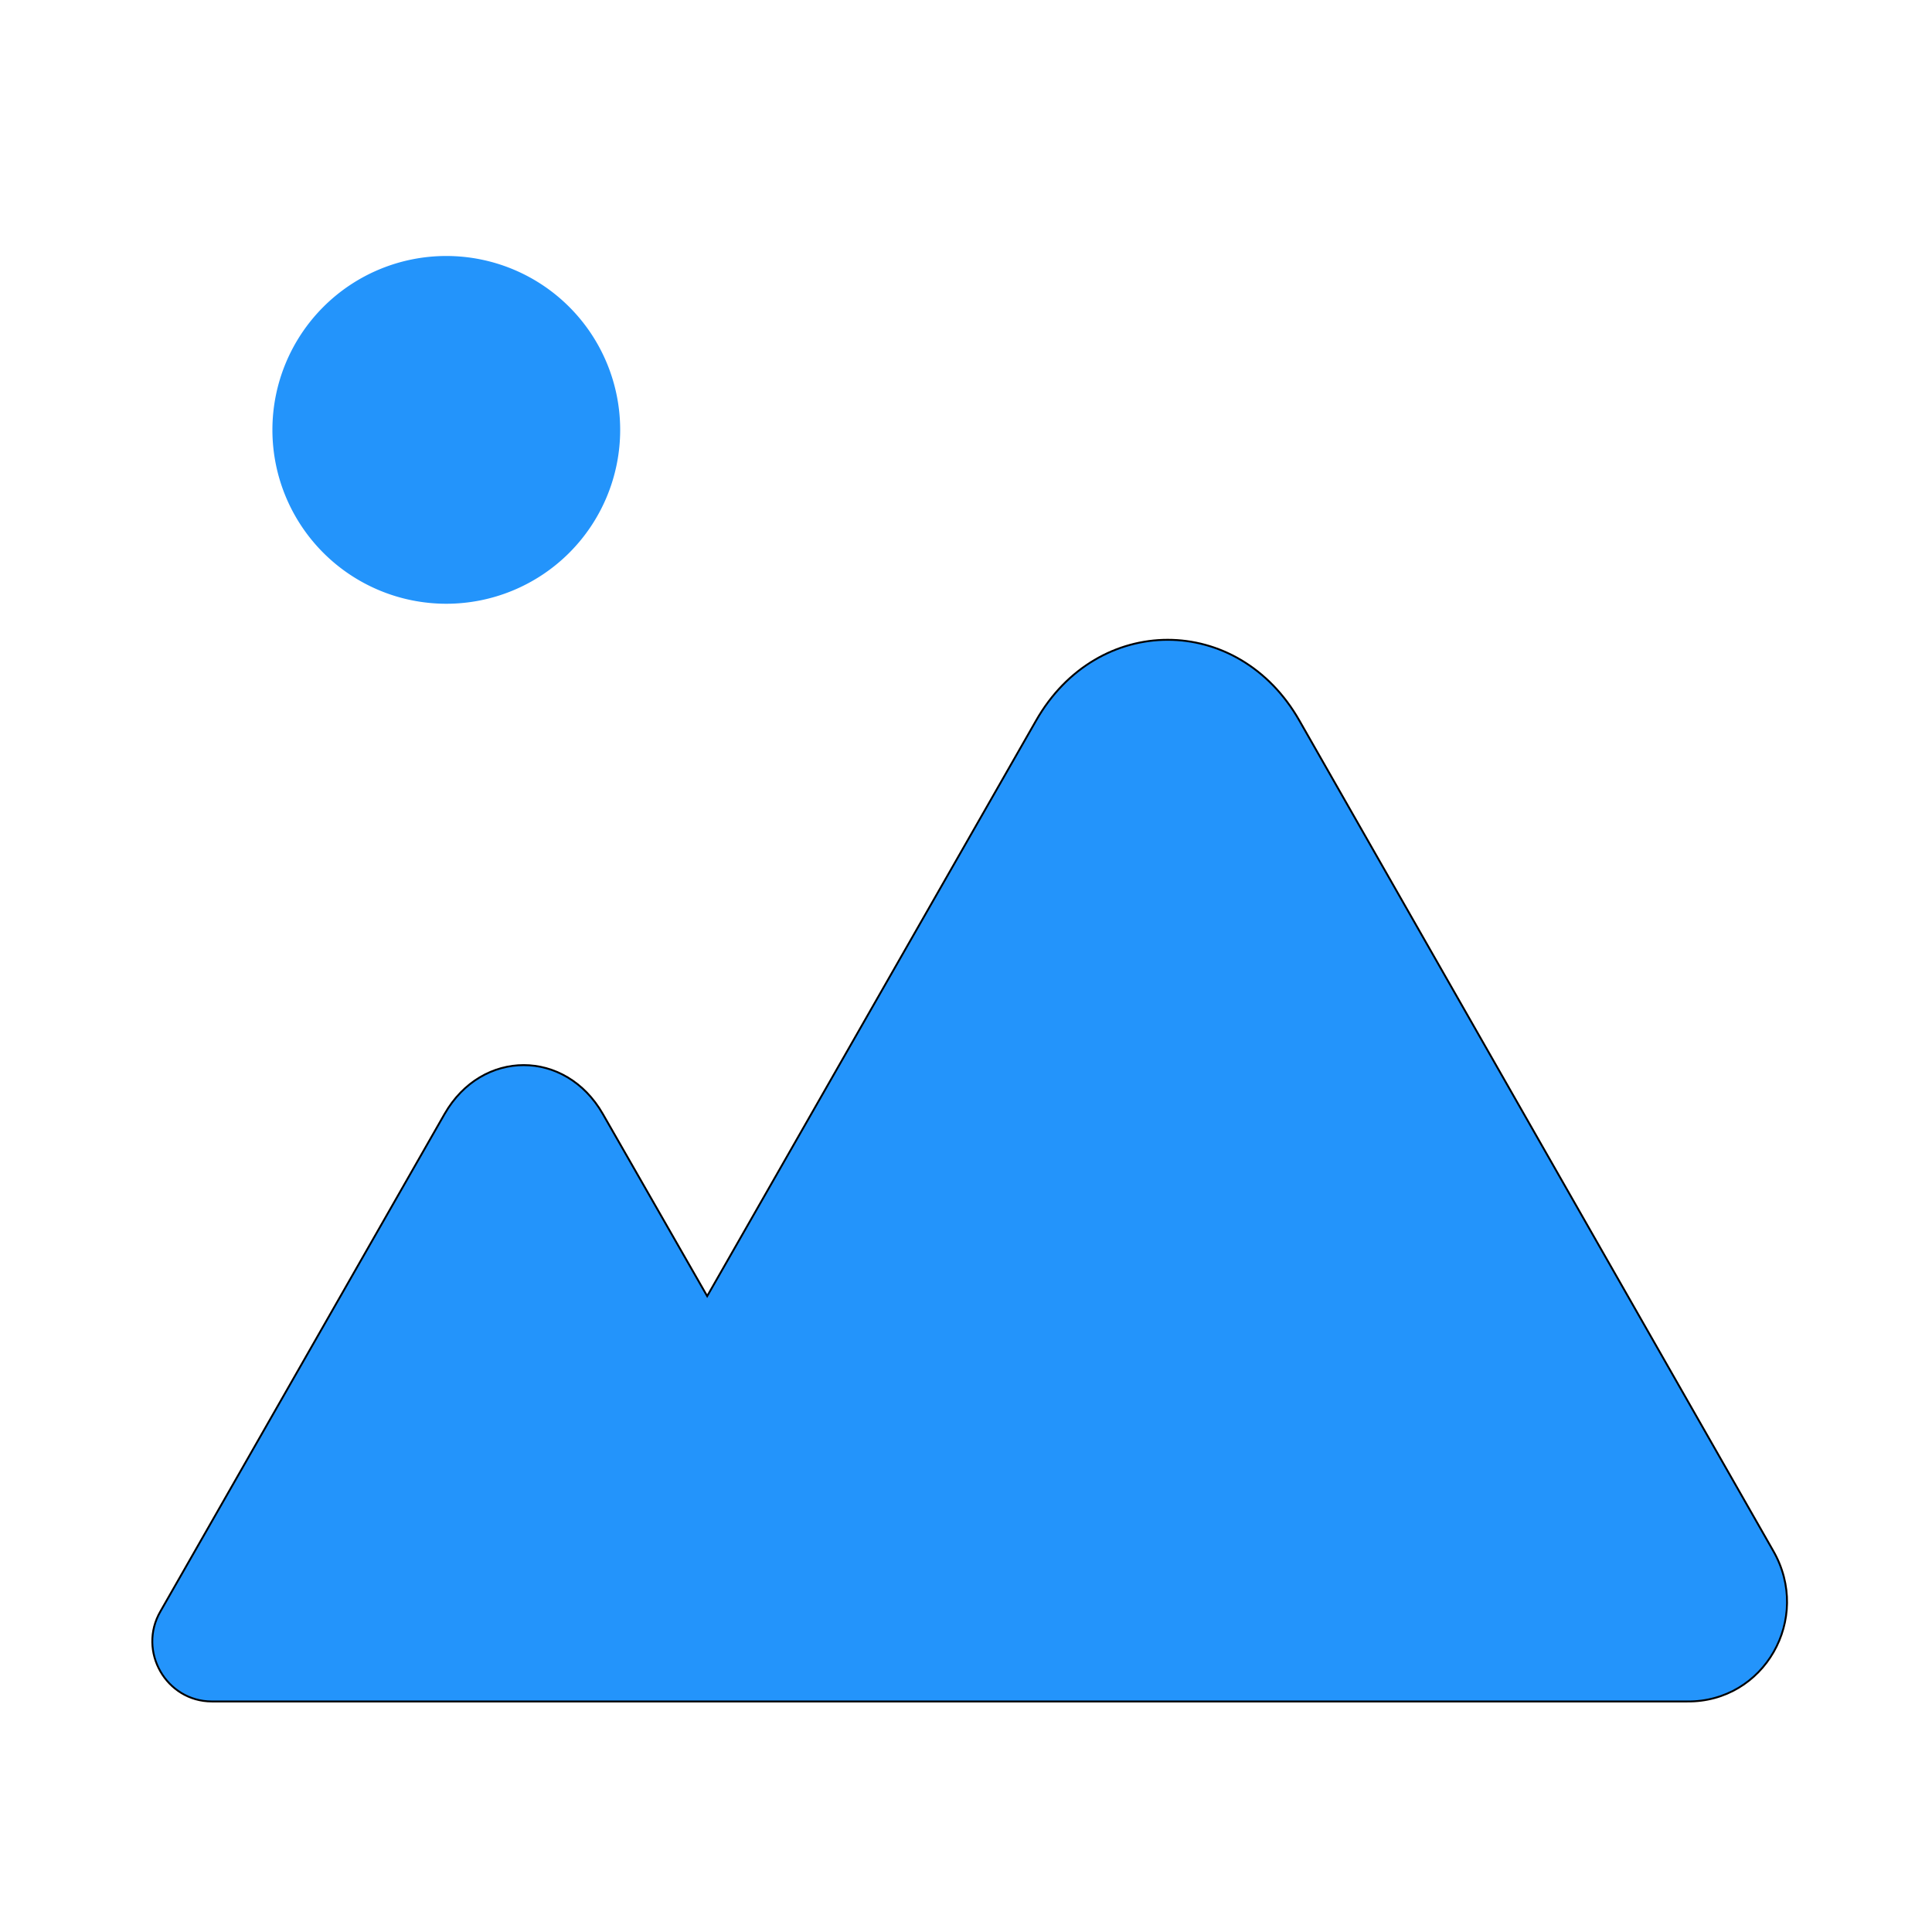 <svg width="1024" height="1024" xmlns="http://www.w3.org/2000/svg" p-id="19183" version="1.1"
    class="icon" t="1697596518635">

    <g>
        <title>Layer 1</title>
        <path id="svg_1" p-id="19184" fill="#2394FB"
            d="m236.544,227.84m-92.16,0a92.16,92.16 0 1 0 184.32,0a92.16,92.16 0 1 0 -184.32,0z" />
        <path stroke="null" id="svg_2" p-id="19185" fill="#2394FB"
            d="m939.855,821.985l-251.127,-440.013c-32.489,-57.157 -107.124,-57.157 -139.613,0l-174.296,305.003l-55.318,-96.576c-19.756,-34.491 -64.099,-34.491 -83.855,0l-150.589,263.614c-12.293,21.188 3.073,47.795 27.22,47.795l781.919,0c40.83,0.493 66.294,-43.854 45.659,-79.823z" />
    </g>
</svg>